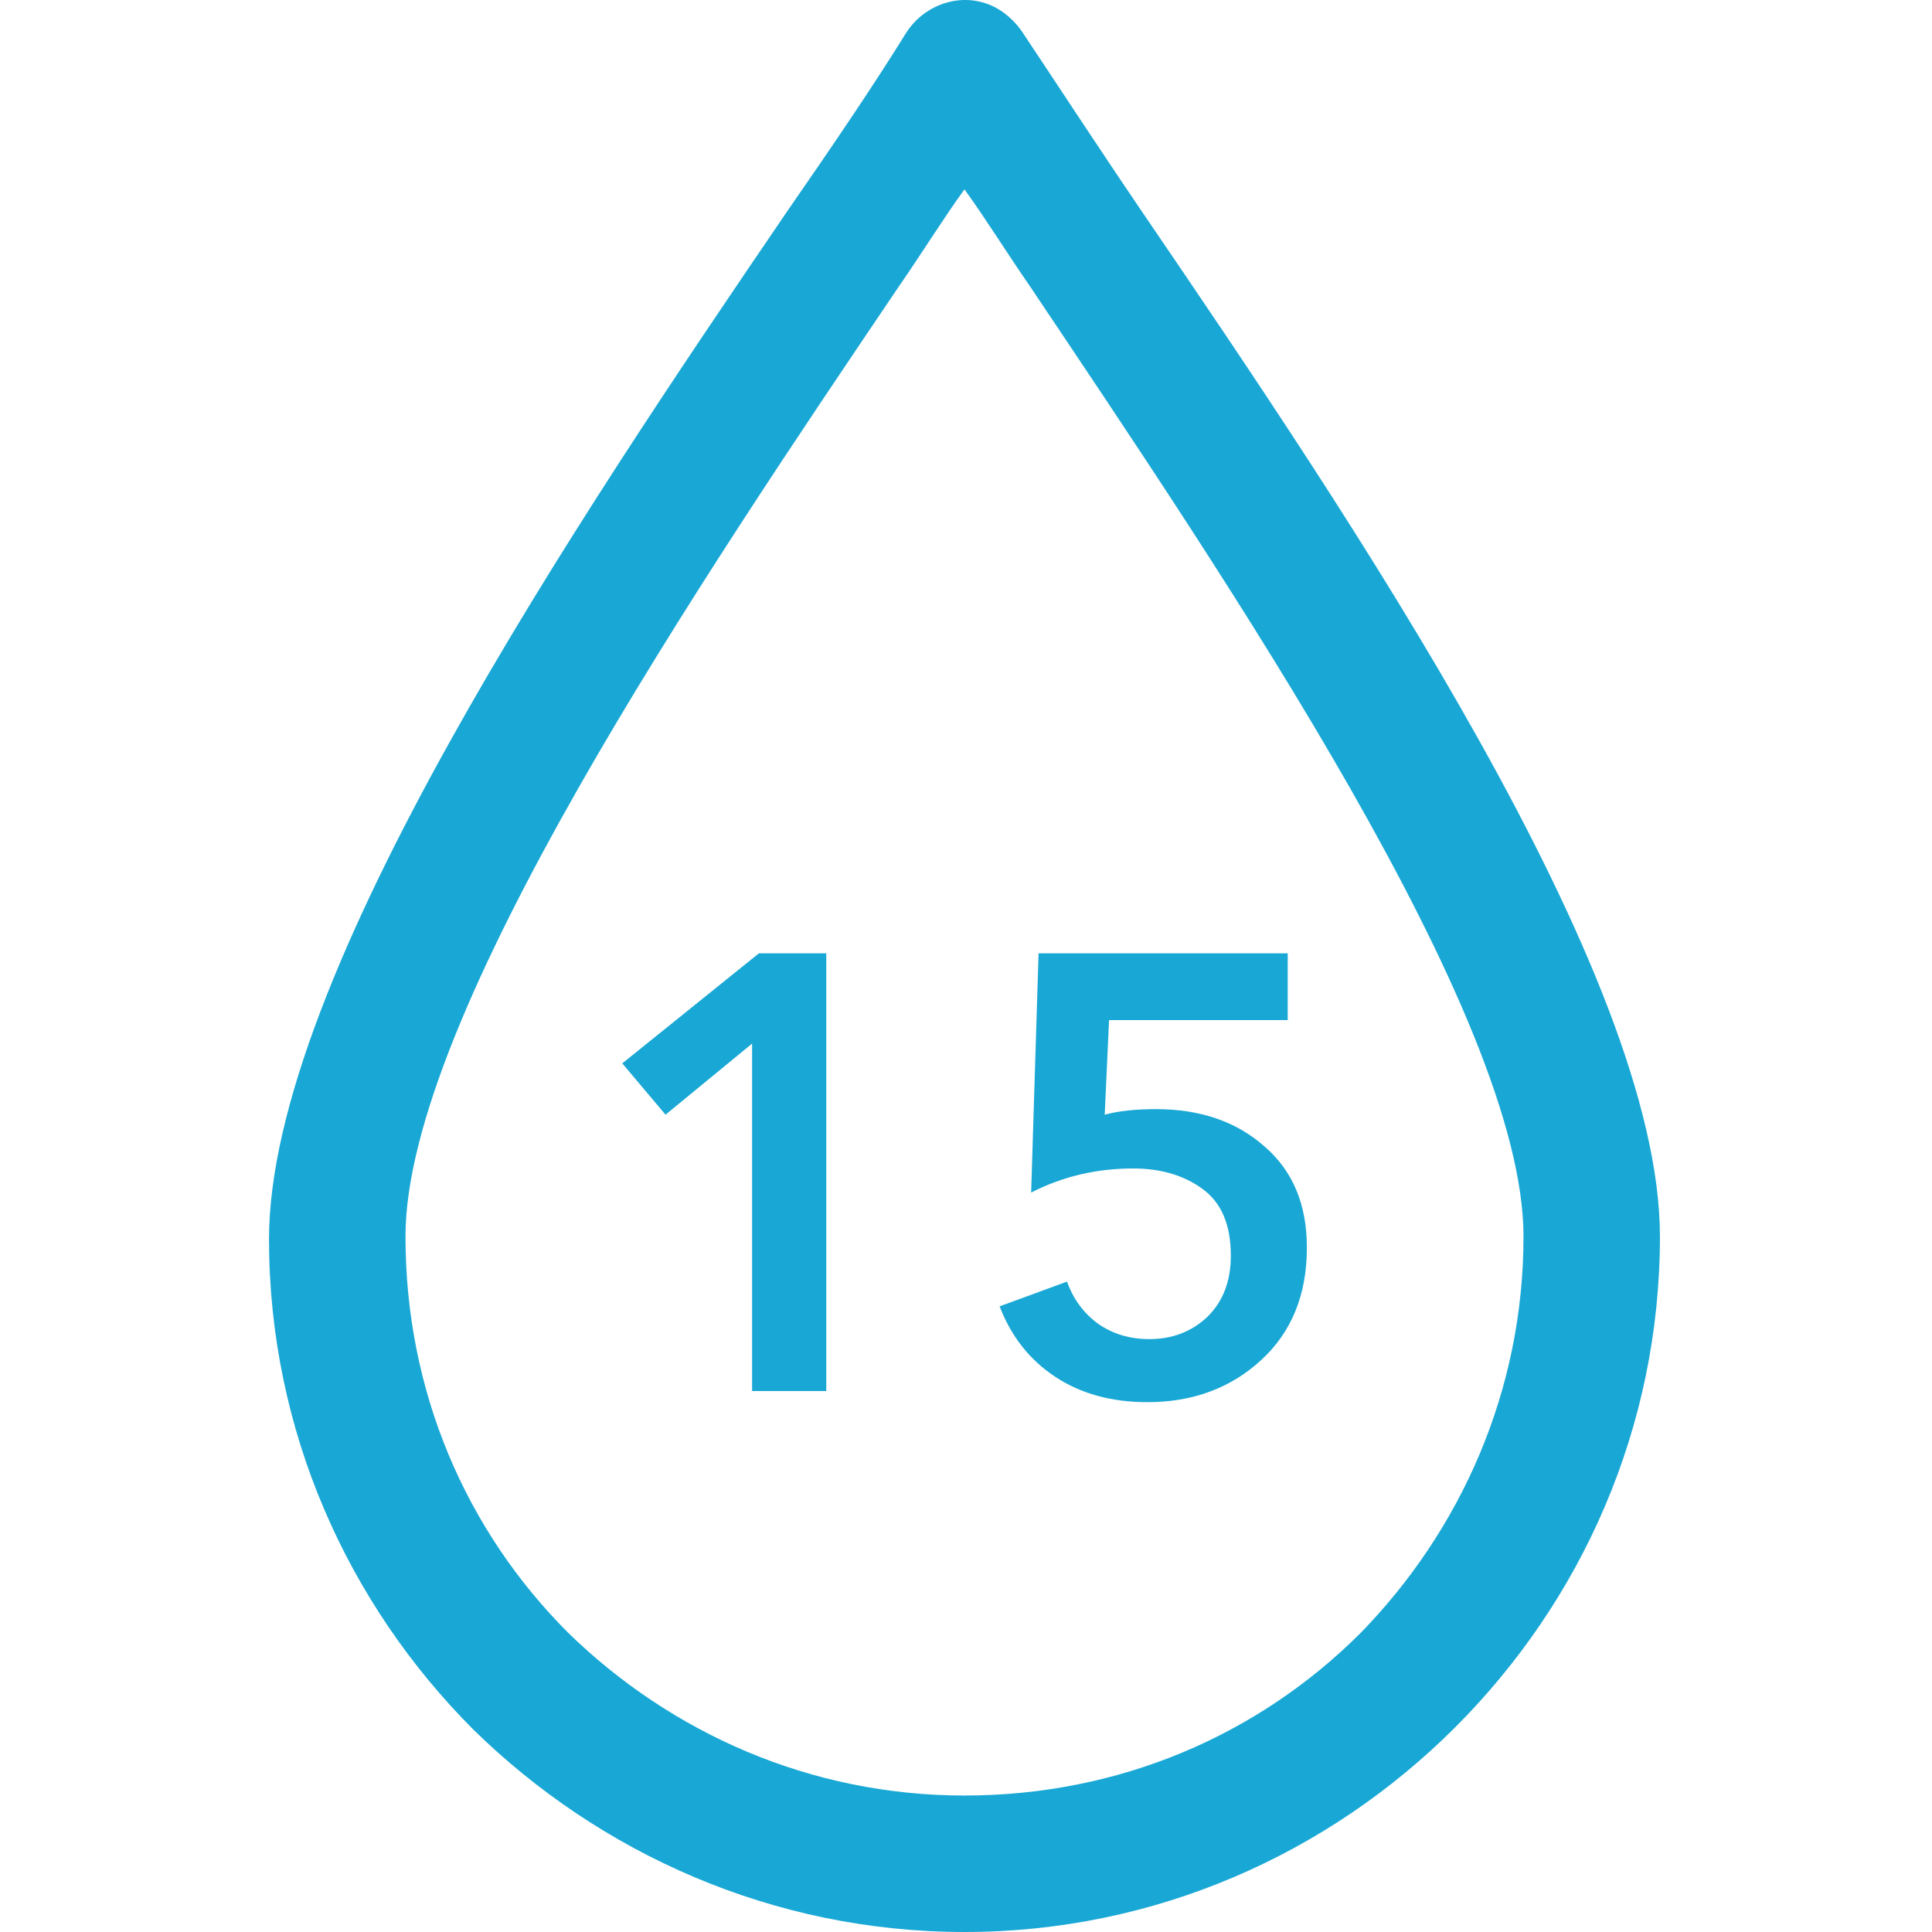 <svg width="50" height="50" viewBox="0 0 50 50" fill="none" xmlns="http://www.w3.org/2000/svg">
<g clip-path="url(#clip0)">
<path d="M29.579 5.513C28.424 3.815 27.406 2.252 26.455 0.826C26.319 0.622 26.115 0.419 25.911 0.283C25.096 -0.261 24.01 0.011 23.466 0.826C22.583 2.252 21.564 3.747 20.342 5.513C14.976 13.391 6.962 25.277 6.962 32.069C6.962 37.027 8.999 41.51 12.259 44.77C15.52 47.962 20.002 50 24.96 50C29.919 50 34.401 47.962 37.661 44.702C40.922 41.442 42.959 36.959 42.959 32.001C42.959 25.209 34.945 13.391 29.579 5.513ZM35.216 42.257C32.568 44.906 28.968 46.468 24.96 46.468C20.953 46.468 17.354 44.838 14.705 42.257C12.056 39.608 10.494 36.008 10.494 32.001C10.494 26.296 18.169 14.953 23.262 7.414C23.874 6.531 24.417 5.648 24.96 4.901C25.504 5.648 26.047 6.531 26.659 7.414C31.753 15.021 39.428 26.296 39.428 32.001C39.428 36.008 37.797 39.608 35.216 42.257Z" fill="#19A8D5"/>
<path d="M19.464 36V27.008L17.224 28.848L16.104 27.52L19.64 24.672H21.384V36H19.464ZM33.326 24.672V26.4H28.702L28.59 28.848C28.942 28.752 29.384 28.704 29.918 28.704C31.059 28.704 31.992 29.024 32.718 29.664C33.454 30.293 33.822 31.168 33.822 32.288C33.822 33.504 33.427 34.475 32.638 35.2C31.848 35.925 30.867 36.288 29.694 36.288C28.766 36.288 27.971 36.069 27.31 35.632C26.648 35.195 26.168 34.587 25.87 33.808L27.614 33.168C27.774 33.616 28.04 33.979 28.414 34.256C28.798 34.523 29.24 34.656 29.742 34.656C30.339 34.656 30.84 34.464 31.246 34.08C31.651 33.685 31.854 33.157 31.854 32.496C31.854 31.696 31.608 31.12 31.118 30.768C30.638 30.416 30.04 30.24 29.326 30.24C28.376 30.24 27.496 30.448 26.686 30.864L26.878 24.672H33.326Z" fill="#19A8D5"/>
</g>
<defs>
<clipPath id="clip0">
<rect width="50" height="50" fill="white"/>
</clipPath>
</defs>
</svg>
